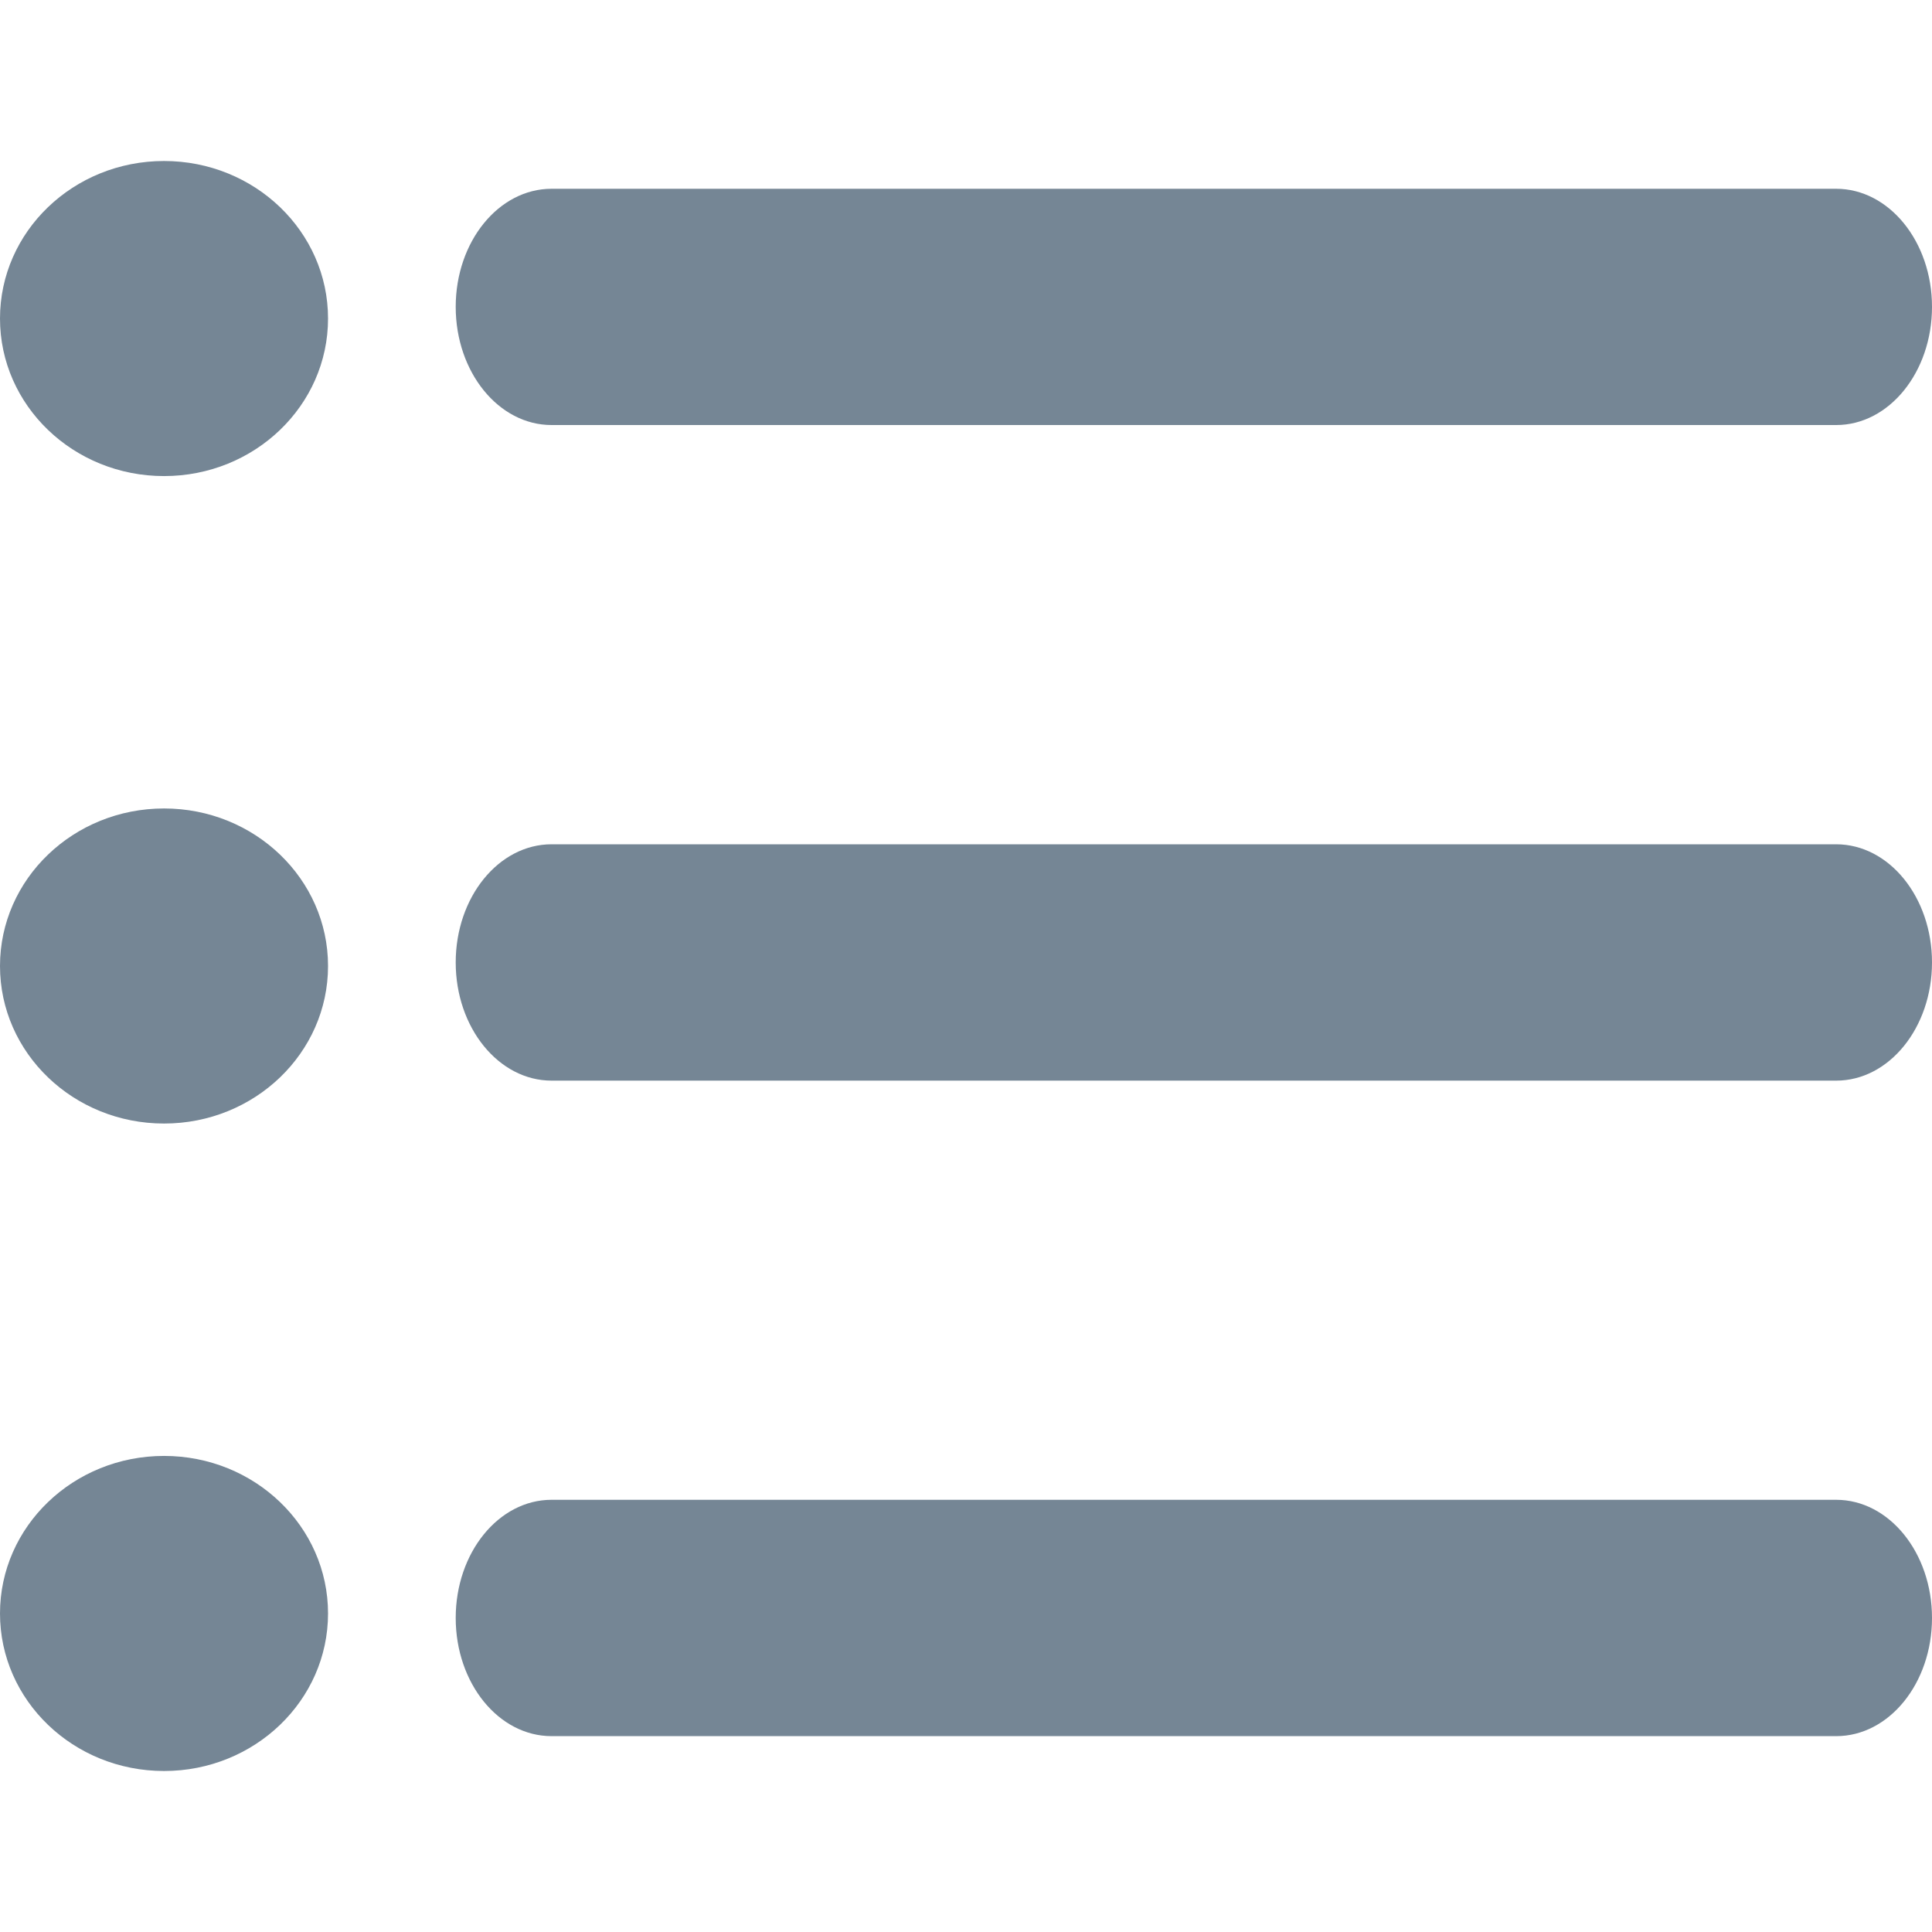 <svg width="24" height="24" viewBox="0 0 24 24" fill="none" xmlns="http://www.w3.org/2000/svg">
<path d="M22.81 21.567H6.852C6.194 21.567 5.661 20.91 5.661 20.099C5.661 19.288 6.194 18.631 6.852 18.631H22.809C23.467 18.631 24 19.288 24 20.099C24 20.91 23.467 21.567 22.81 21.567Z" fill="#758695"/>
<path d="M22.81 13.424H6.852C6.194 13.424 5.661 12.766 5.661 11.956C5.661 11.145 6.194 10.488 6.852 10.488H22.809C23.467 10.488 24 11.145 24 11.956C24 12.766 23.467 13.424 22.81 13.424Z" fill="#758695"/>
<path d="M22.81 5.28H6.852C6.194 5.28 5.661 4.623 5.661 3.812C5.661 3.002 6.194 2.345 6.852 2.345H22.809C23.467 2.345 24 3.002 24 3.812C24 4.623 23.467 5.28 22.81 5.28Z" fill="#758695"/>
<path d="M2.038 5.914C3.163 5.914 4.075 5.038 4.075 3.957C4.075 2.876 3.163 2 2.038 2C0.912 2 0 2.876 0 3.957C0 5.038 0.912 5.914 2.038 5.914Z" fill="#758695"/>
<path d="M2.038 13.957C3.163 13.957 4.075 13.081 4.075 12C4.075 10.919 3.163 10.043 2.038 10.043C0.912 10.043 0 10.919 0 12C0 13.081 0.912 13.957 2.038 13.957Z" fill="#758695"/>
<path d="M2.038 22C3.163 22 4.075 21.124 4.075 20.043C4.075 18.962 3.163 18.086 2.038 18.086C0.912 18.086 0 18.962 0 20.043C0 21.124 0.912 22 2.038 22Z" fill="#758695"/>
</svg>
